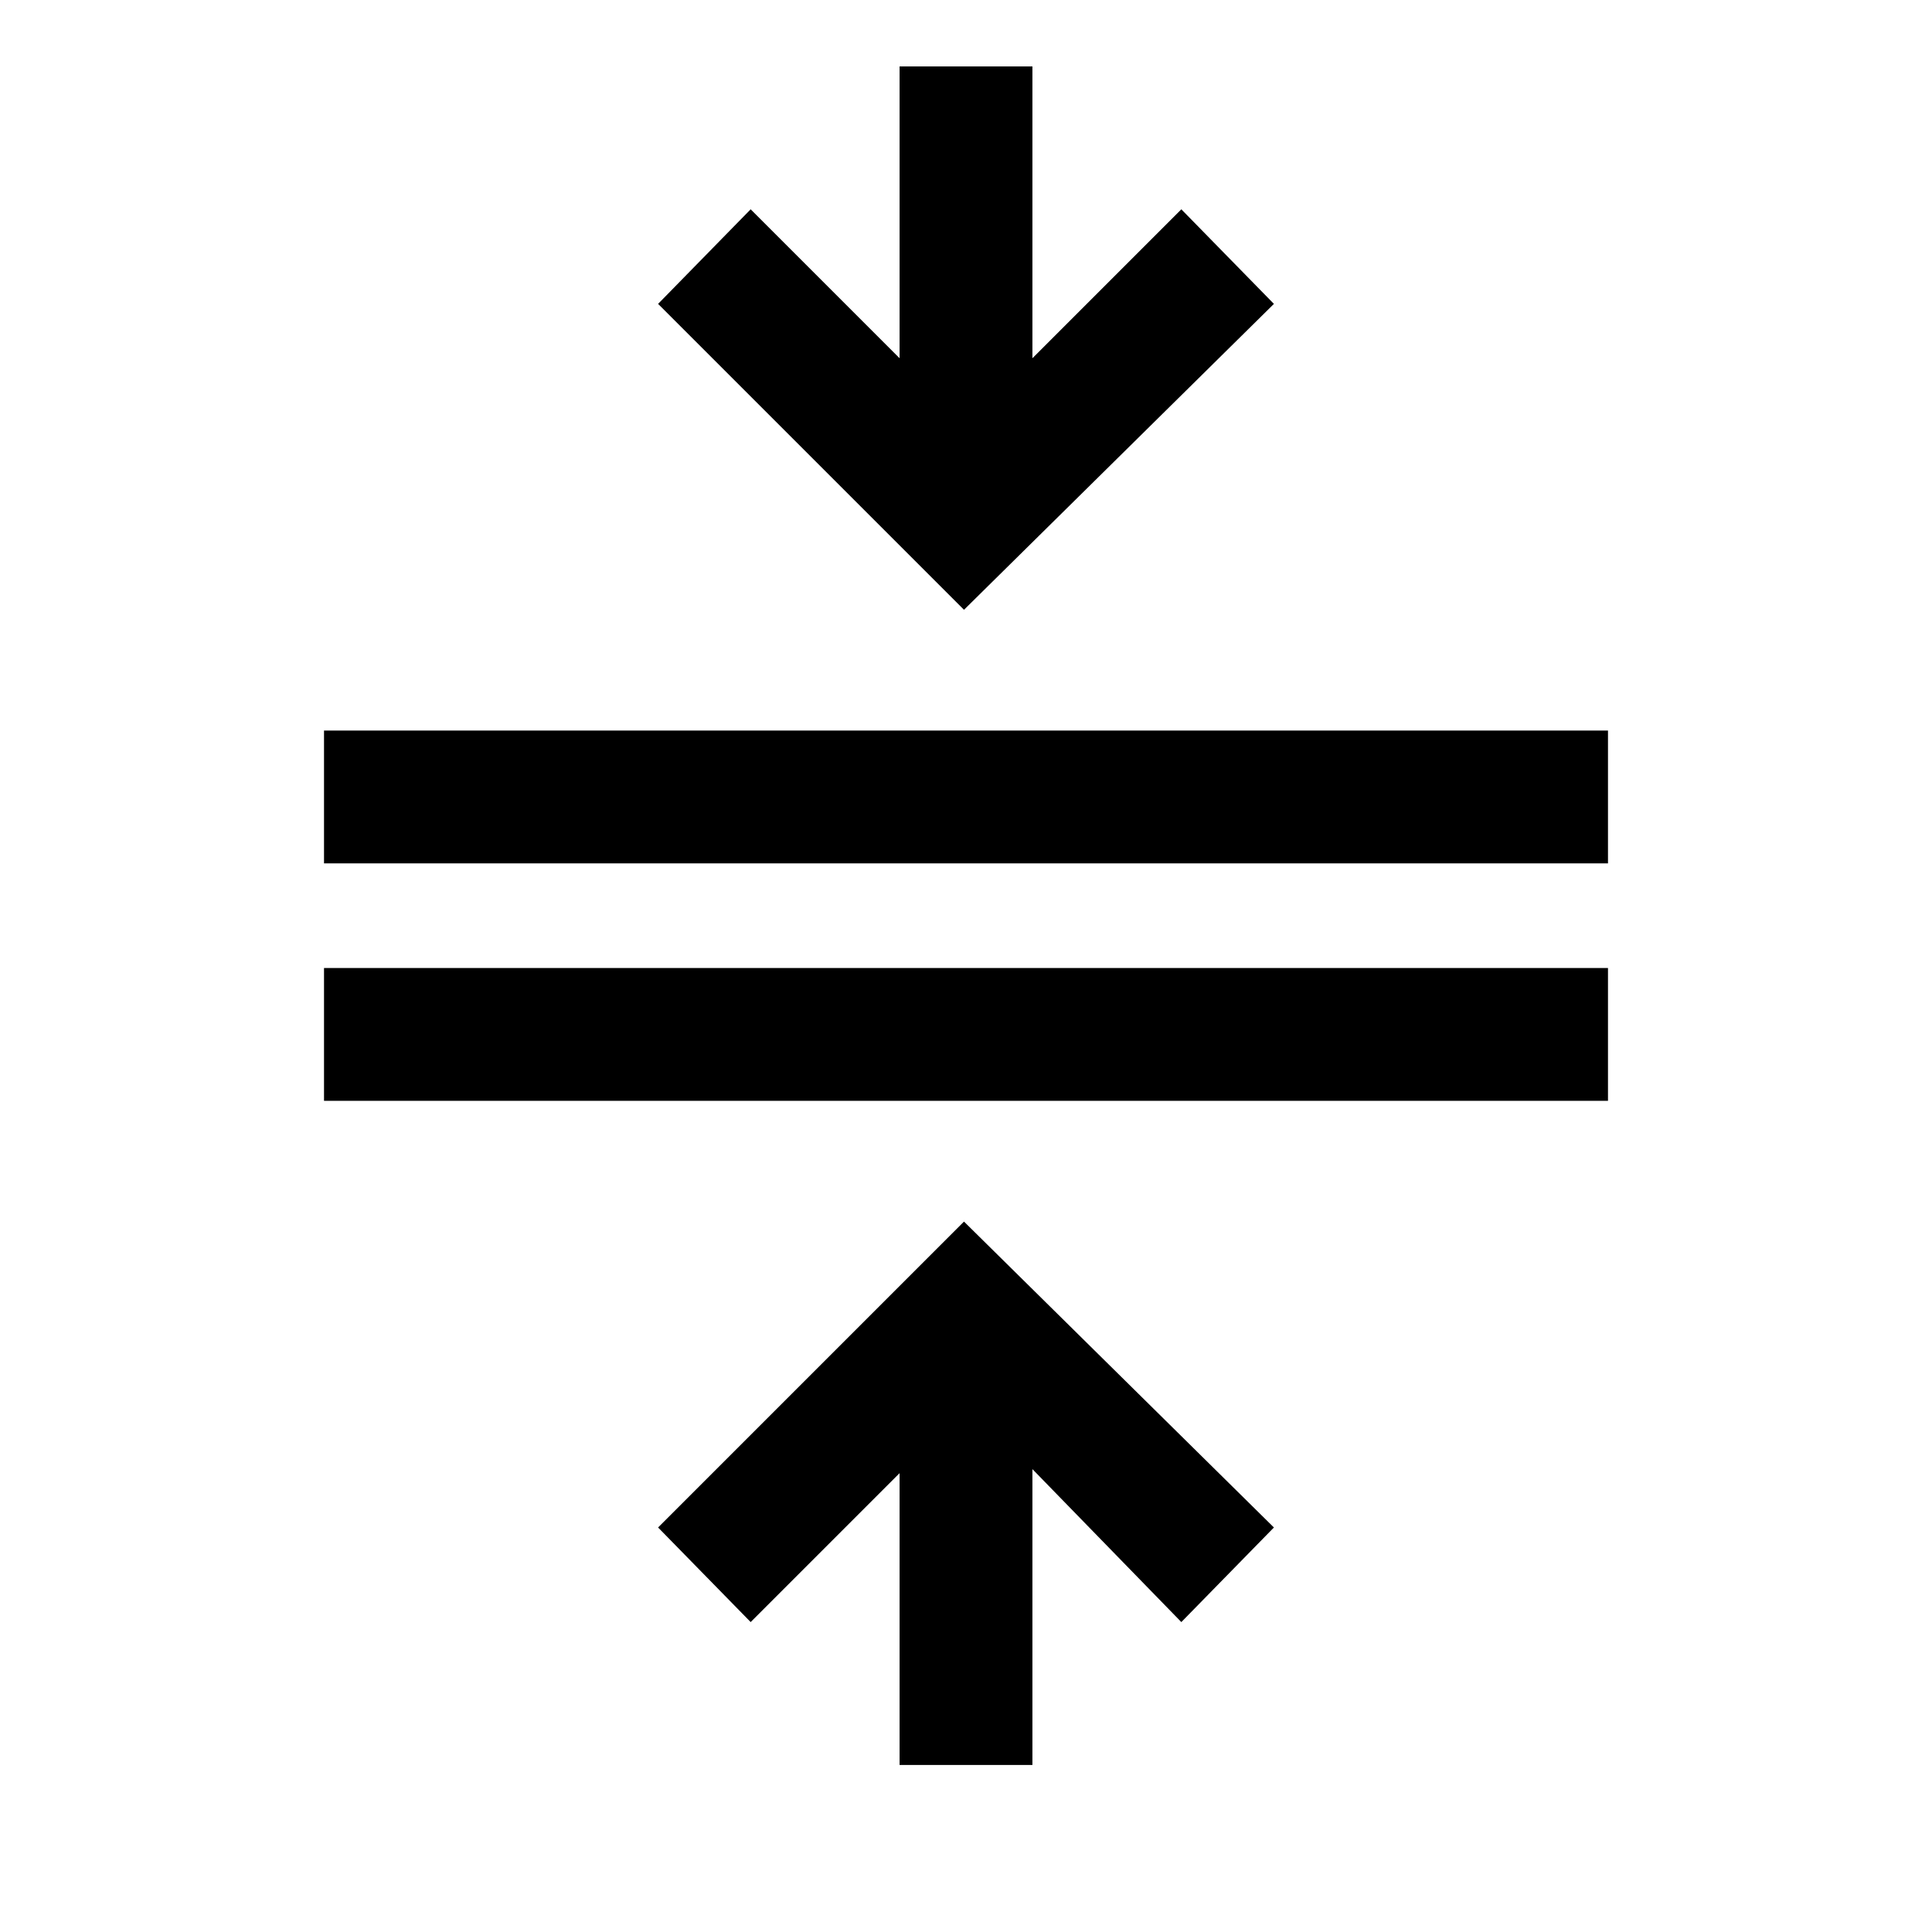 <svg xmlns="http://www.w3.org/2000/svg" height="24" width="24"><path d="M11.175 21.925V18.3l-1.85 1.85-1.15-1.175 3.8-3.8 3.85 3.8-1.15 1.175-1.85-1.9v3.675Zm-7.15-8.25v-1.65h15.95v1.65Zm0-2.95v-1.65h15.95v1.65Zm7.95-3.15-3.8-3.8L9.325 2.6l1.85 1.85V.825h1.65V4.45l1.85-1.85 1.15 1.175Z"/></svg>